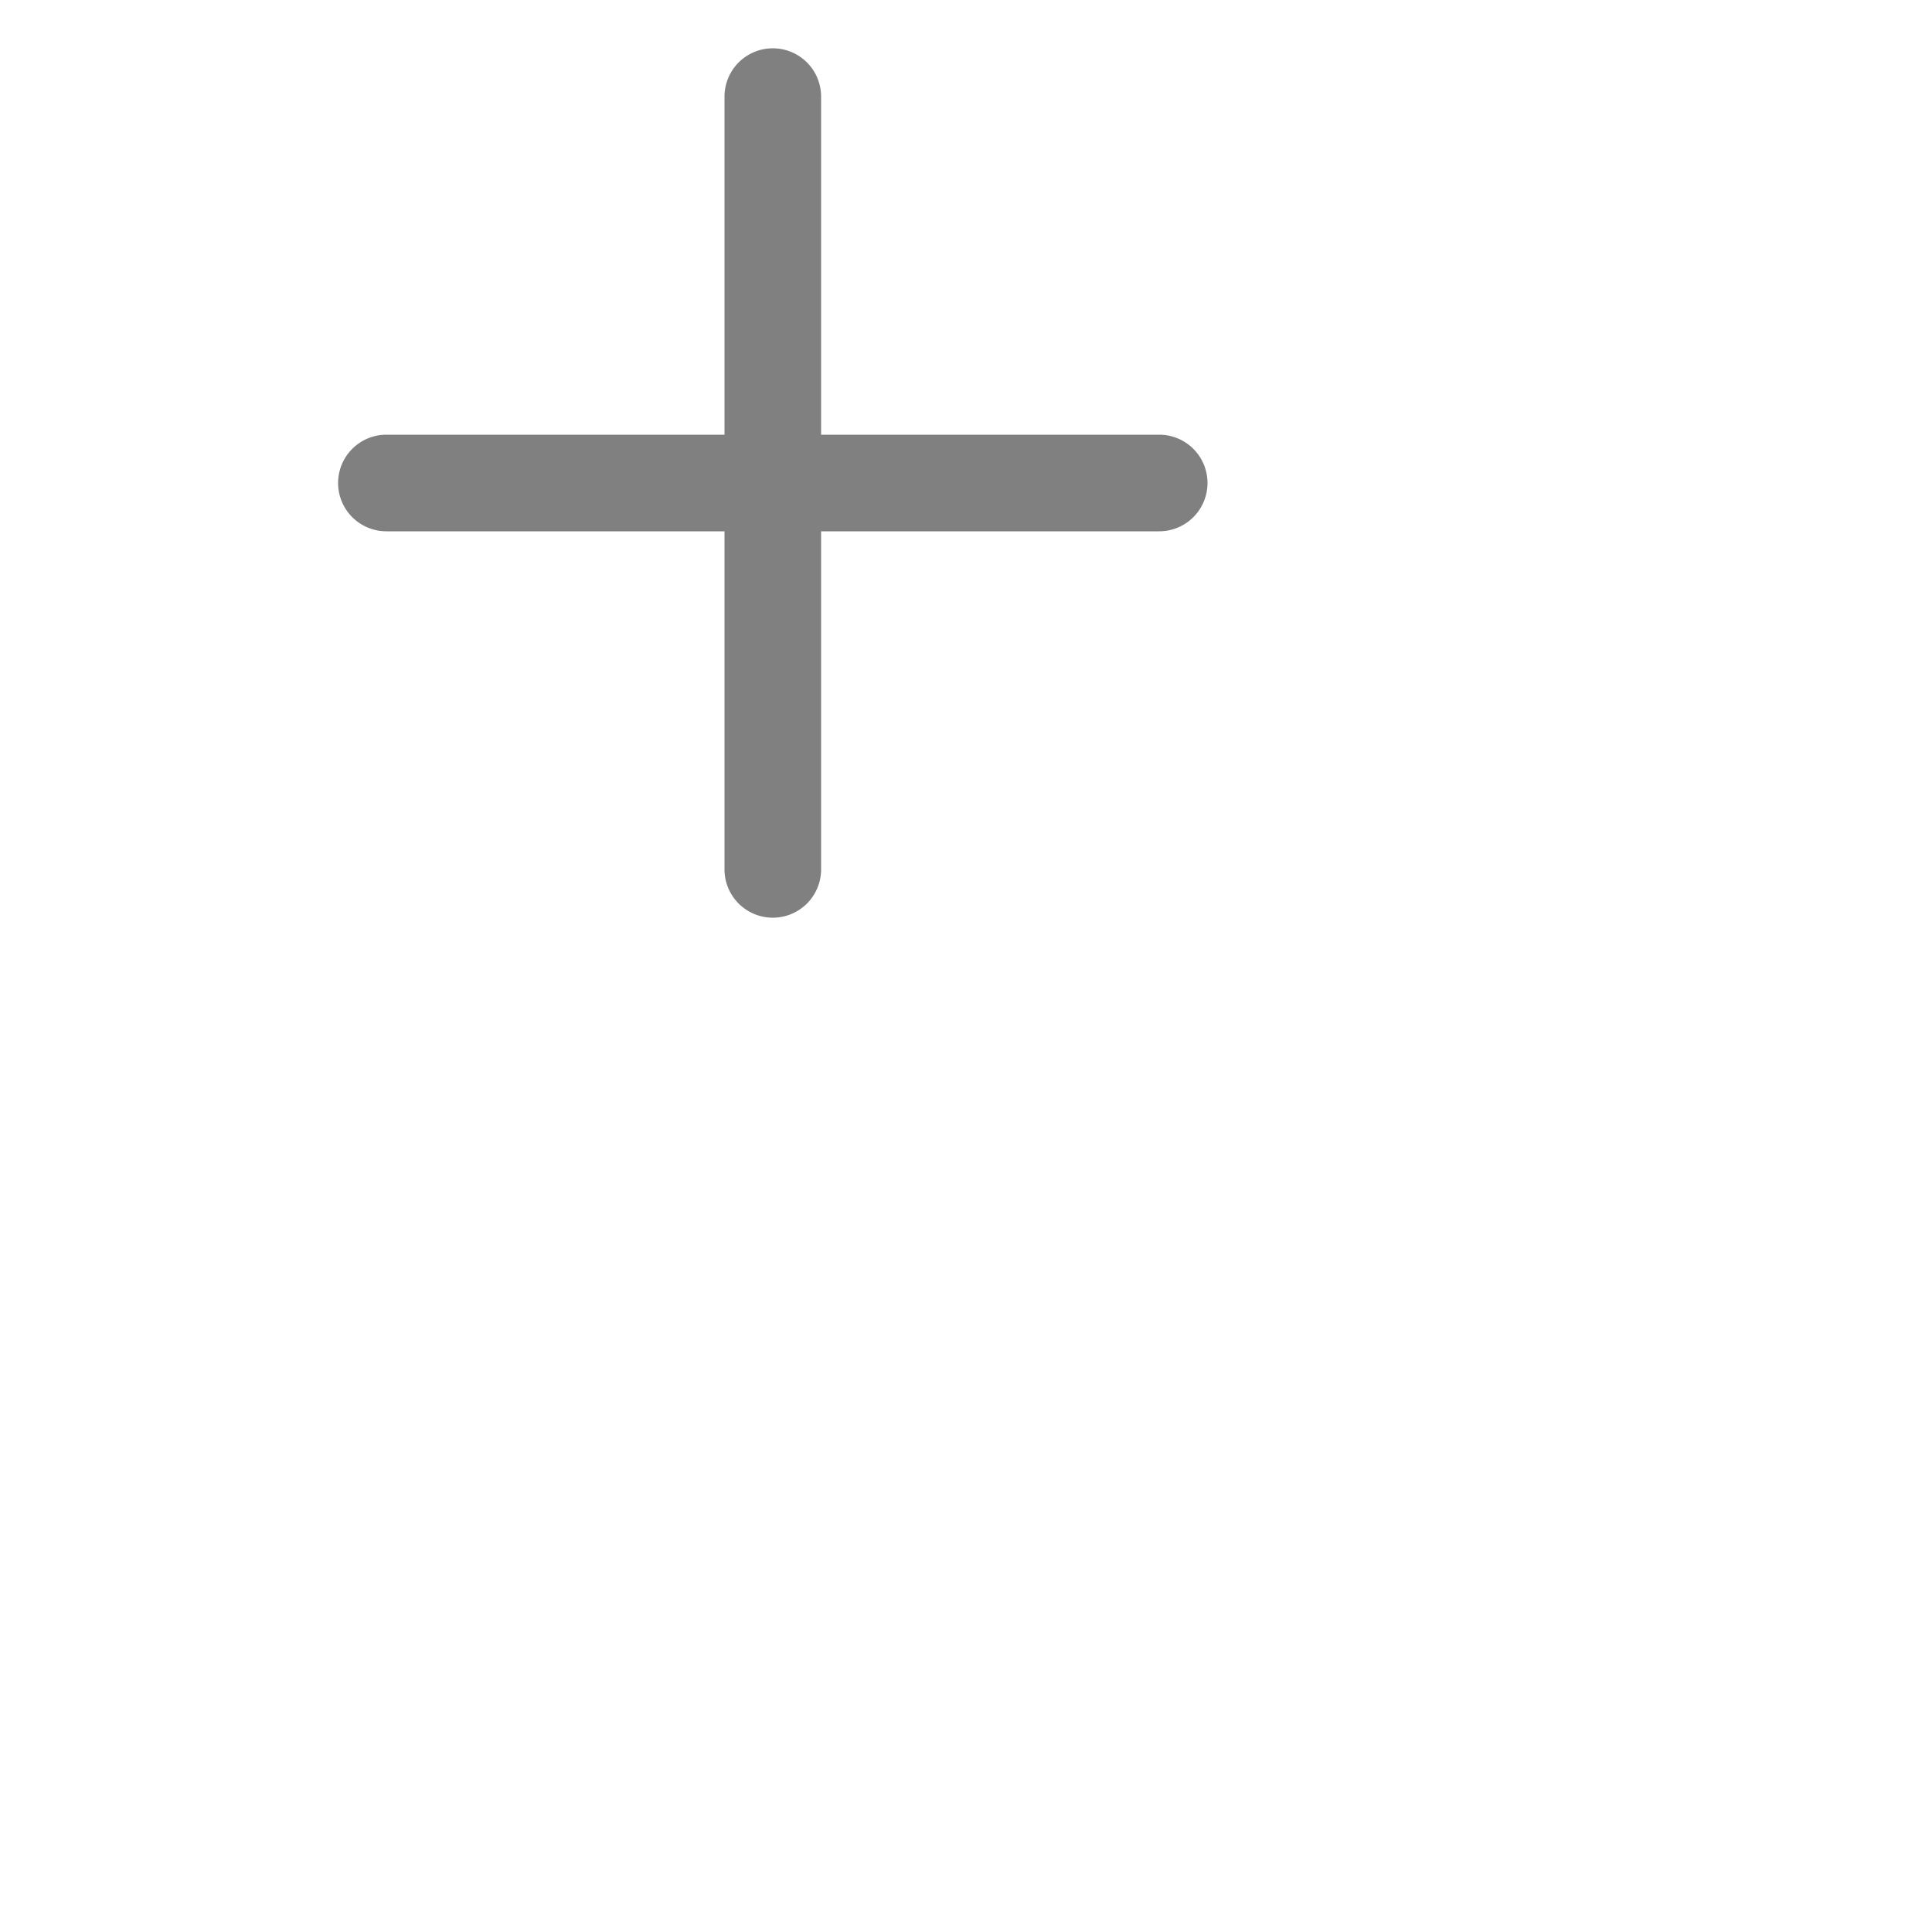 <svg class="bi bi-plus" width="4em" height="4em" viewBox="0 3 20 20" fill="grey" xmlns="http://www.w3.org/2000/svg">
  <path fill-rule="evenodd" d="M8 3.5a.5.5 0 01.5.5v4a.5.5 0 01-.5.5H4a.5.5 0 010-1h3.5V4a.5.5 0 01.5-.5z" clip-rule="evenodd"/>
  <path fill-rule="evenodd" d="M7.5 8a.5.5 0 01.5-.5h4a.5.5 0 010 1H8.5V12a.5.5 0 01-1 0V8z" clip-rule="evenodd"/>
</svg>
